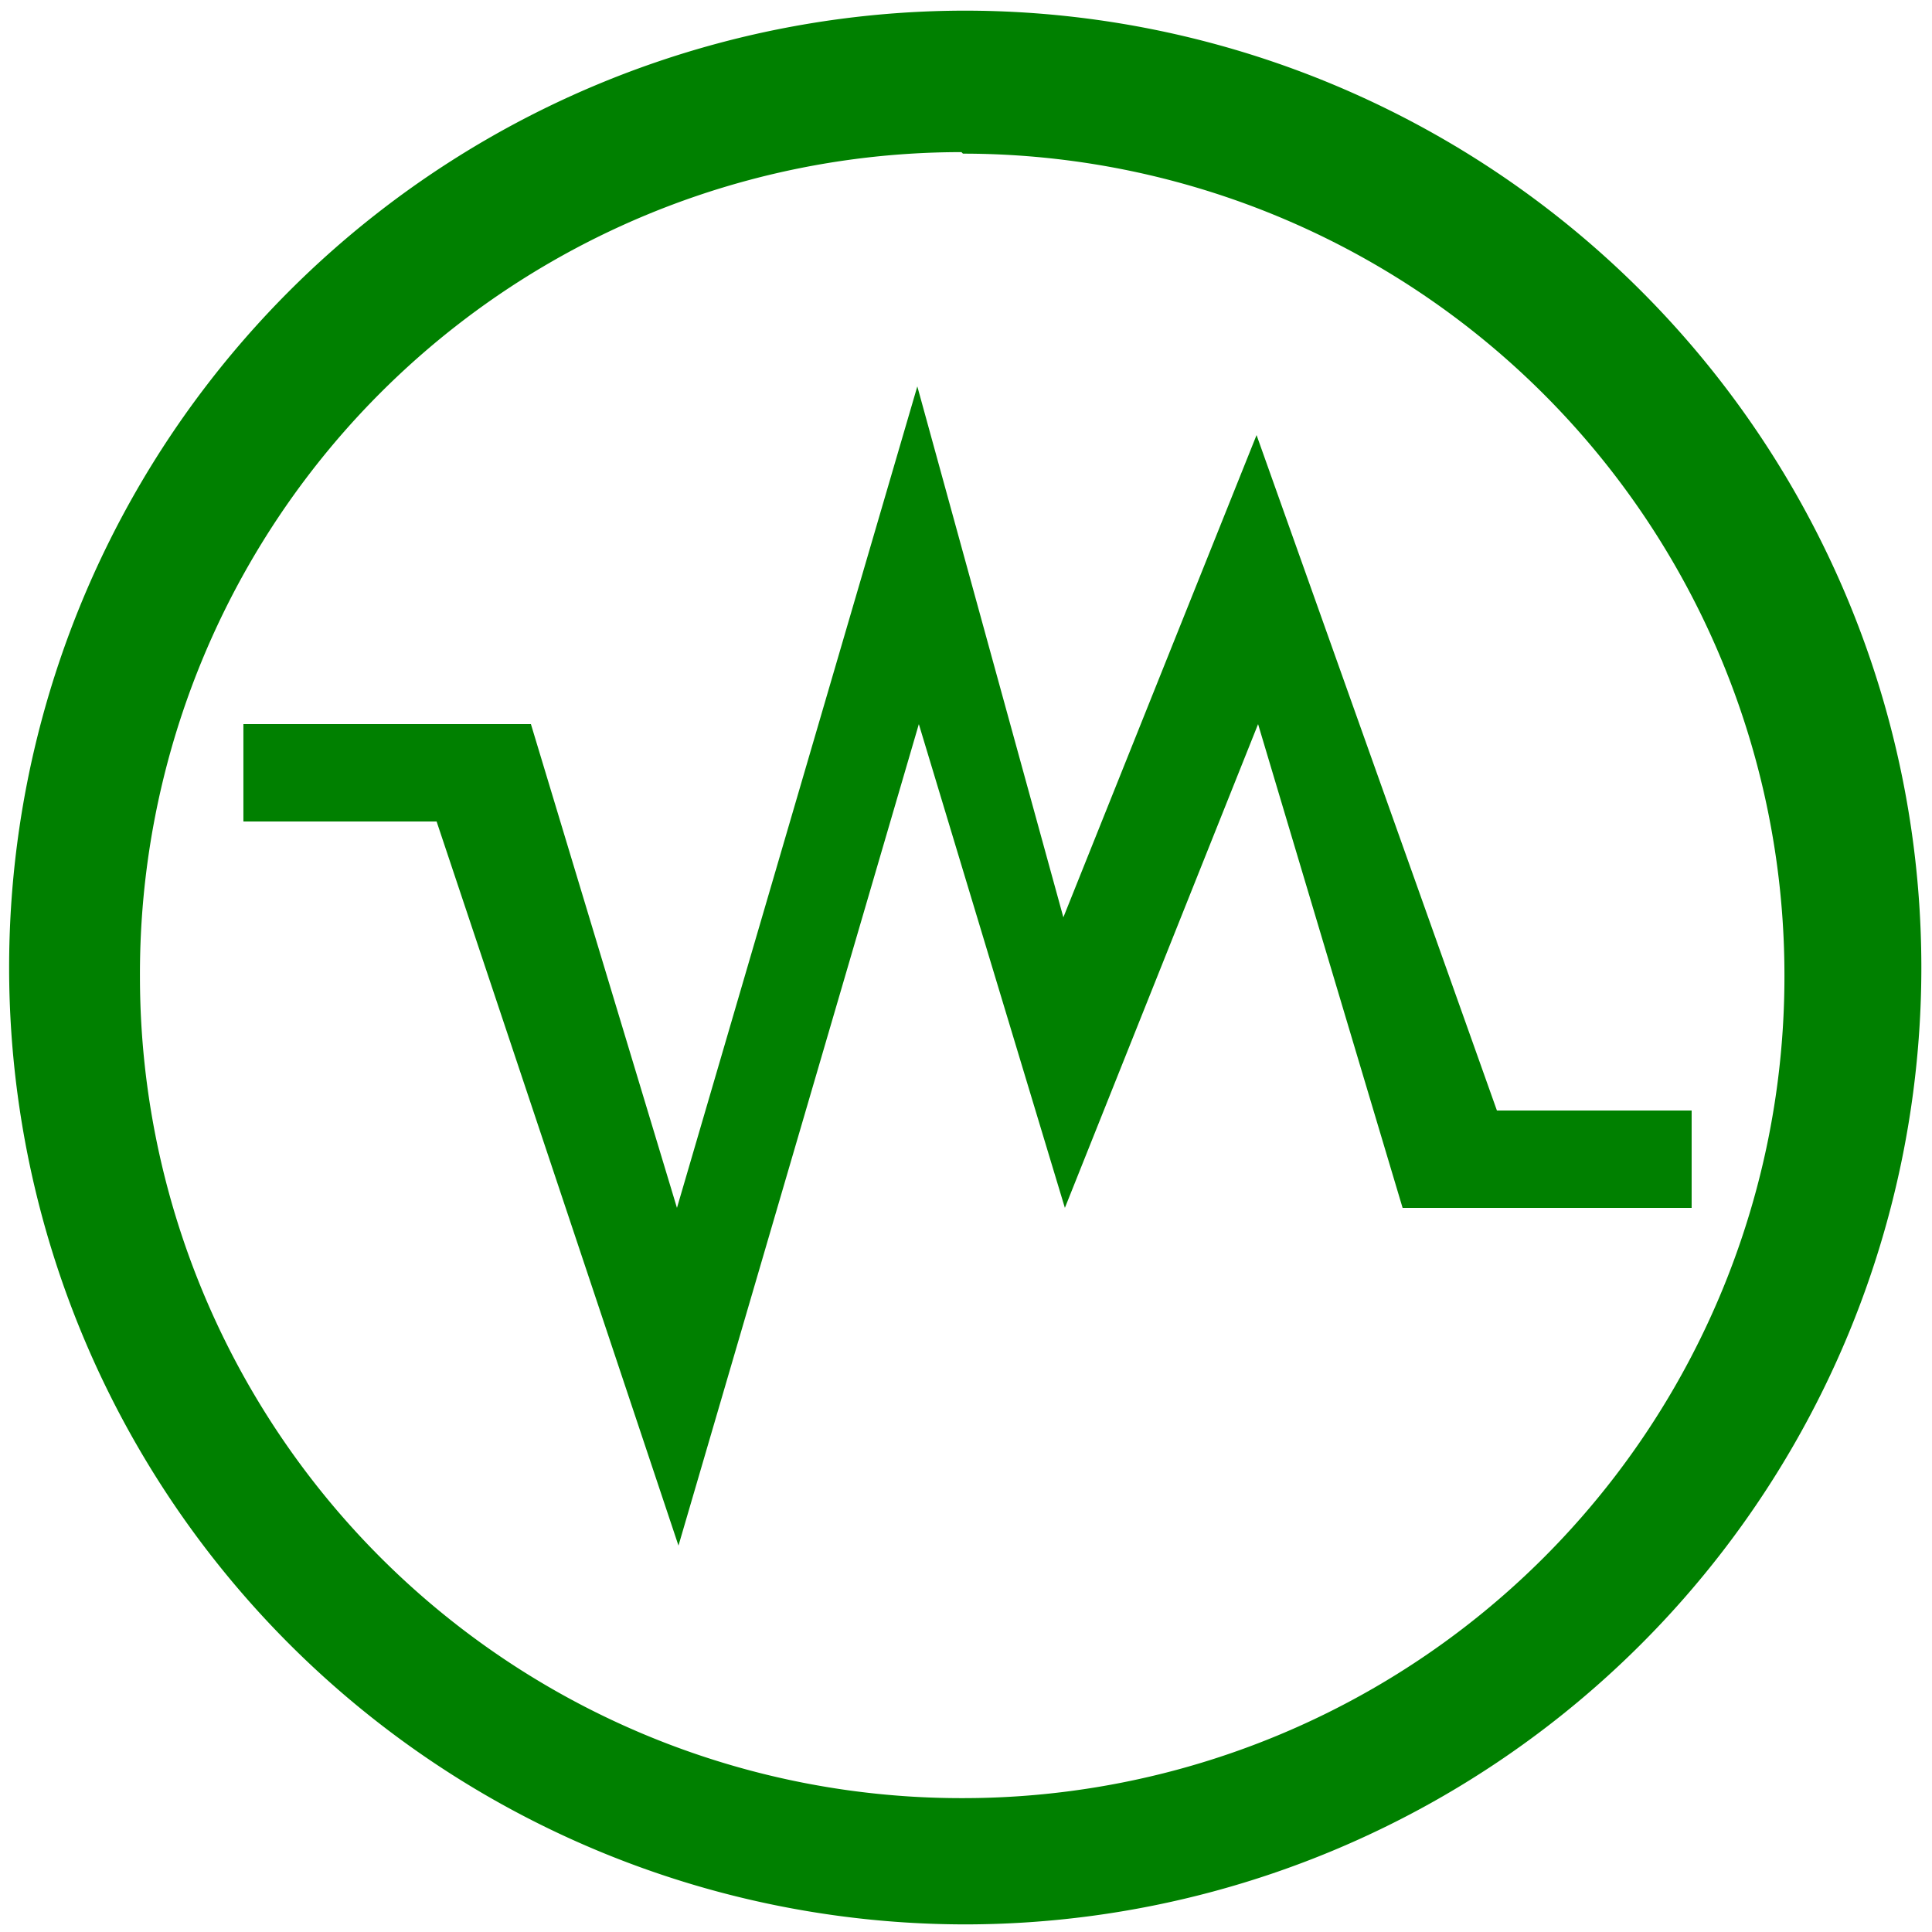 <svg xmlns="http://www.w3.org/2000/svg" width="48" height="48" viewBox="0 0 12.7 12.7"><path fill="green" d="M6.34.07a6.29 6.29 0 0 0-6.28 6.3 6.29 6.29 0 0 0 6.29 6.28 6.29 6.29 0 0 0 6.28-6.29A6.29 6.29 0 0 0 6.34.07zm-.01.94a5.4 5.4 0 0 1 5.4 5.4 5.4 5.4 0 0 1-5.4 5.41 5.4 5.4 0 0 1-5.41-5.4A5.4 5.4 0 0 1 6.32 1zm-.3 1.53l-1.58 5.4-.96-3.18H1.6v.64h1.27l1.59 4.76 1.58-5.4L7 7.94l1.27-3.18.95 3.18h1.9V7.3H9.84L8.26 2.86 6.99 6.03l-.96-3.49z"/></svg>